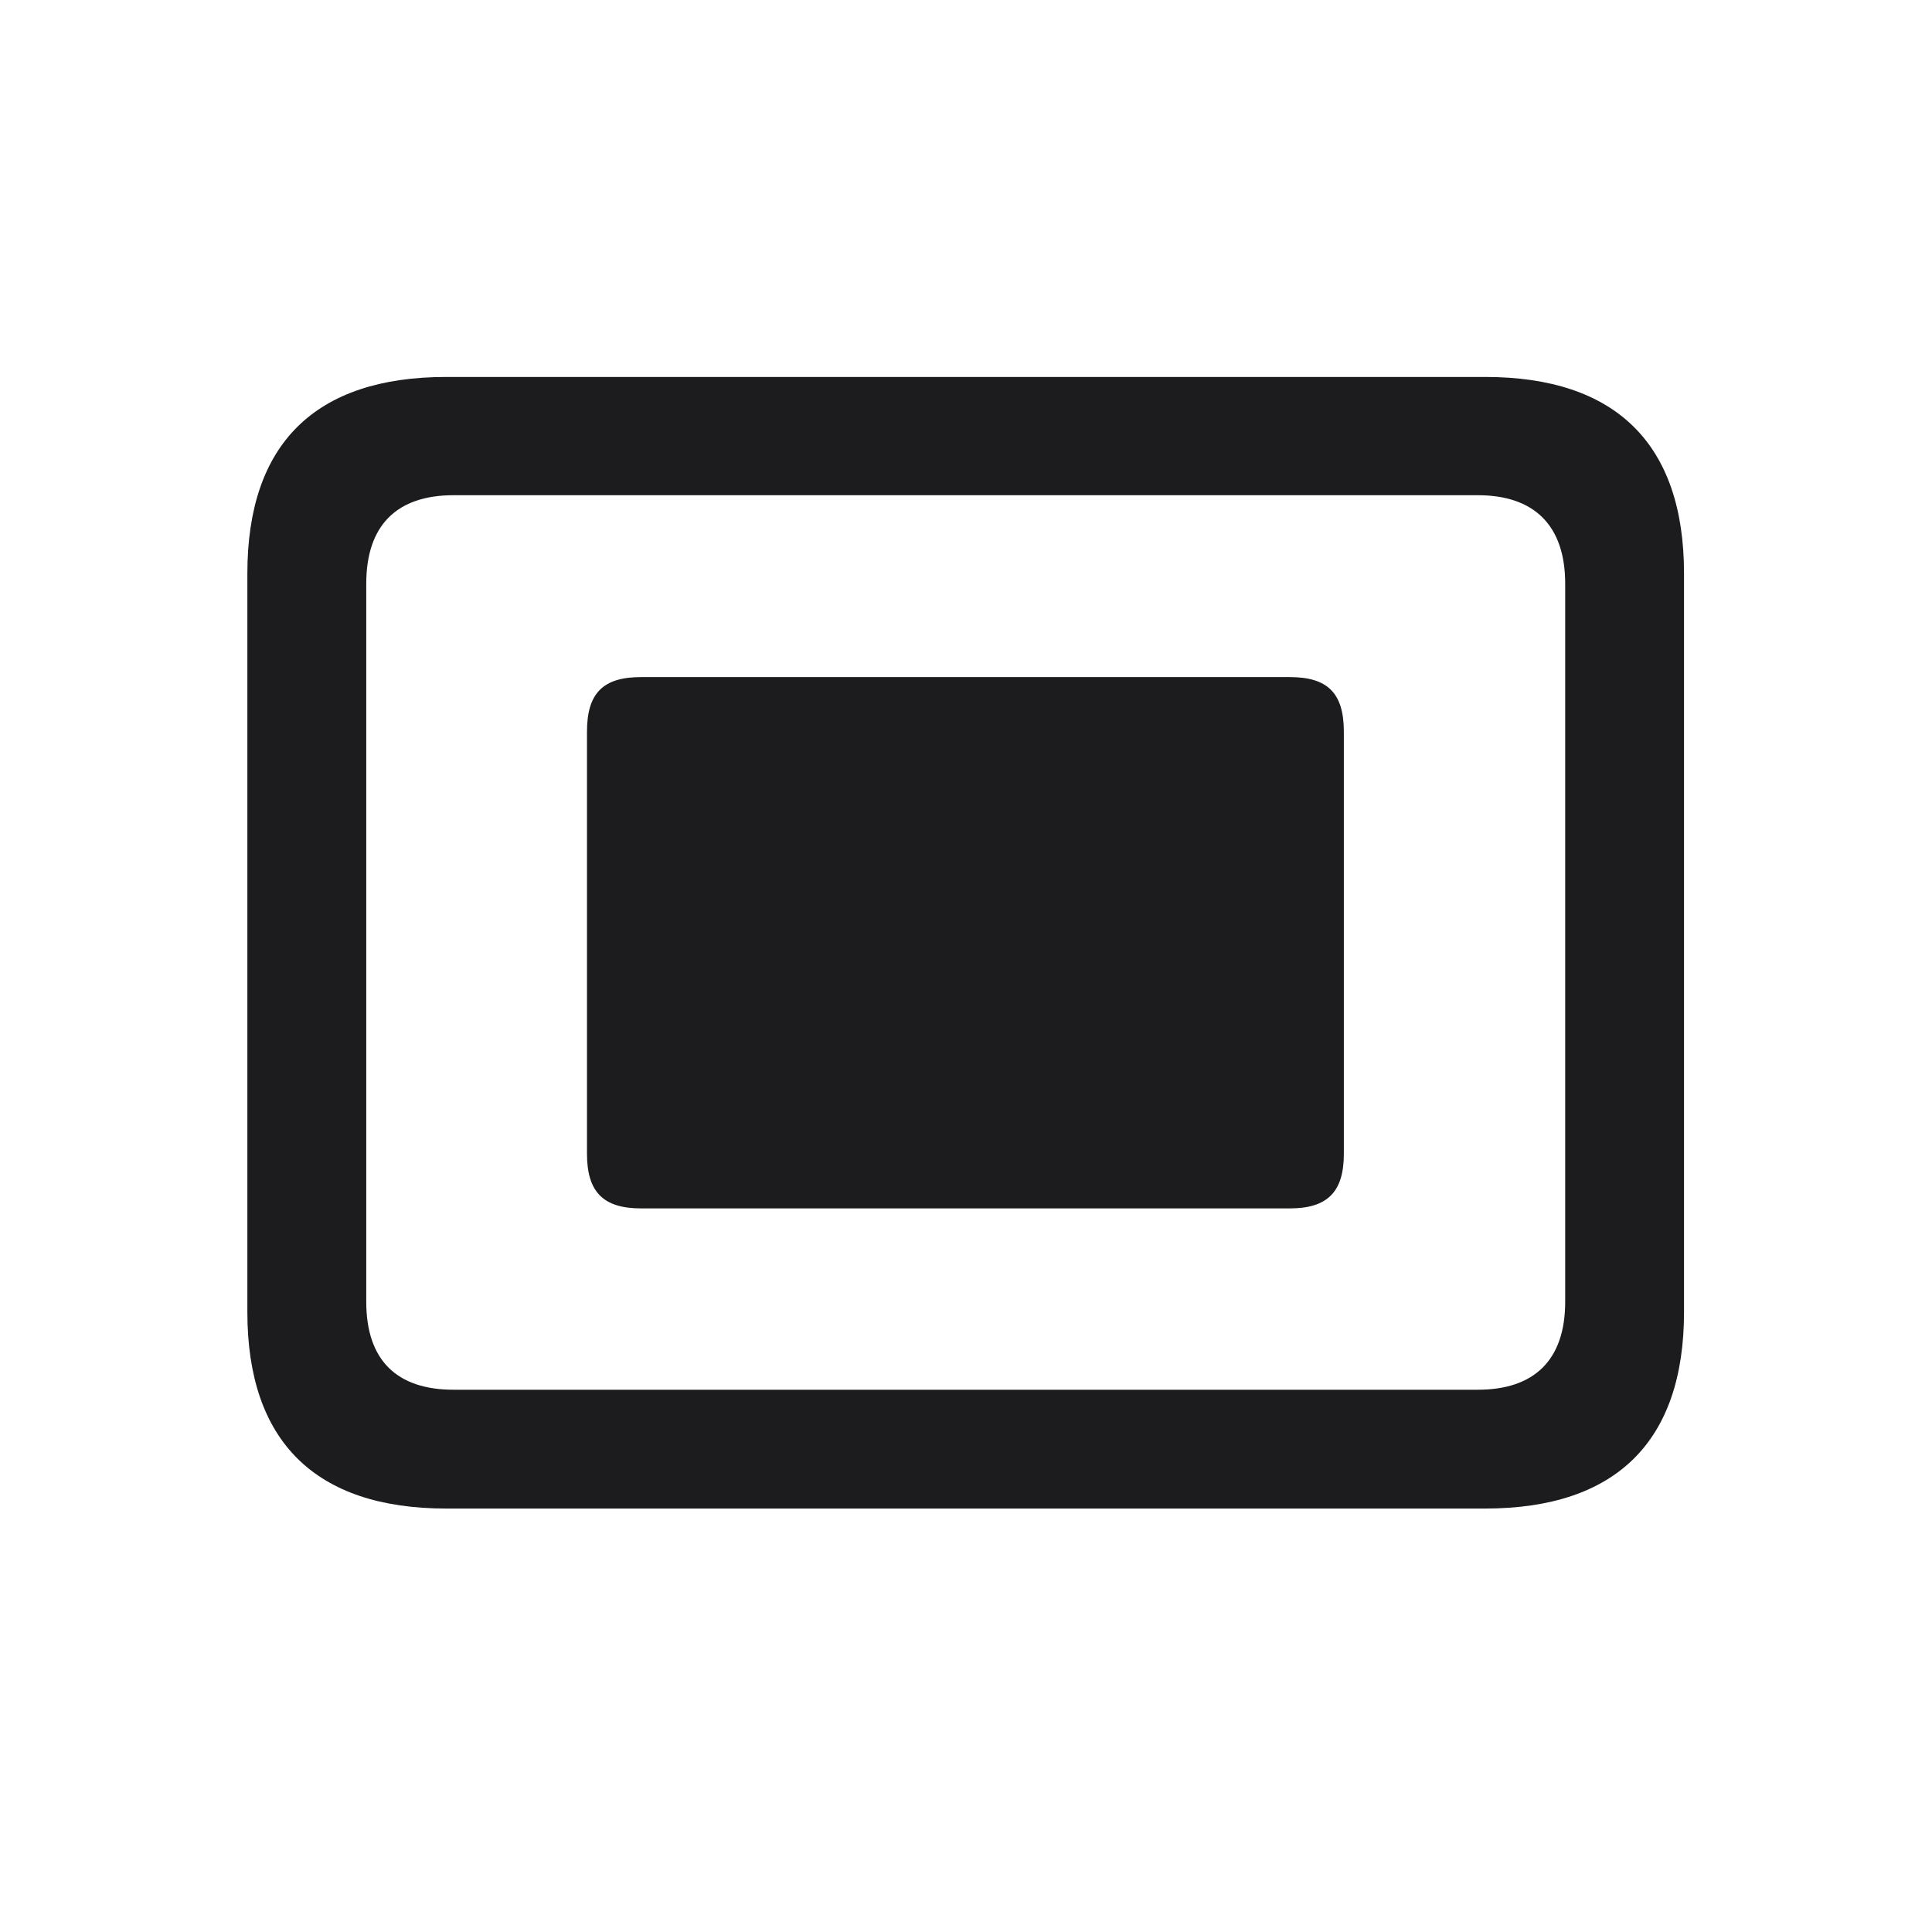 <svg width="28" height="28" viewBox="0 0 28 28" fill="none" xmlns="http://www.w3.org/2000/svg">
<path d="M6.468 21.863H21.523C23.422 21.863 24.406 20.888 24.406 19.016V8.311C24.406 6.438 23.422 5.463 21.523 5.463H6.468C4.569 5.463 3.585 6.43 3.585 8.311V19.016C3.585 20.888 4.569 21.863 6.468 21.863ZM6.573 20.141C5.756 20.141 5.308 19.719 5.308 18.866V8.46C5.308 7.607 5.756 7.177 6.573 7.177H21.418C22.227 7.177 22.684 7.607 22.684 8.46V18.866C22.684 19.719 22.227 20.141 21.418 20.141H6.573ZM9.289 17.513H18.693C19.238 17.513 19.476 17.275 19.476 16.722V10.604C19.476 10.042 19.238 9.813 18.693 9.813H9.289C8.744 9.813 8.507 10.042 8.507 10.604V16.722C8.507 17.275 8.744 17.513 9.289 17.513Z" fill="#1C1C1E"/>
</svg>
